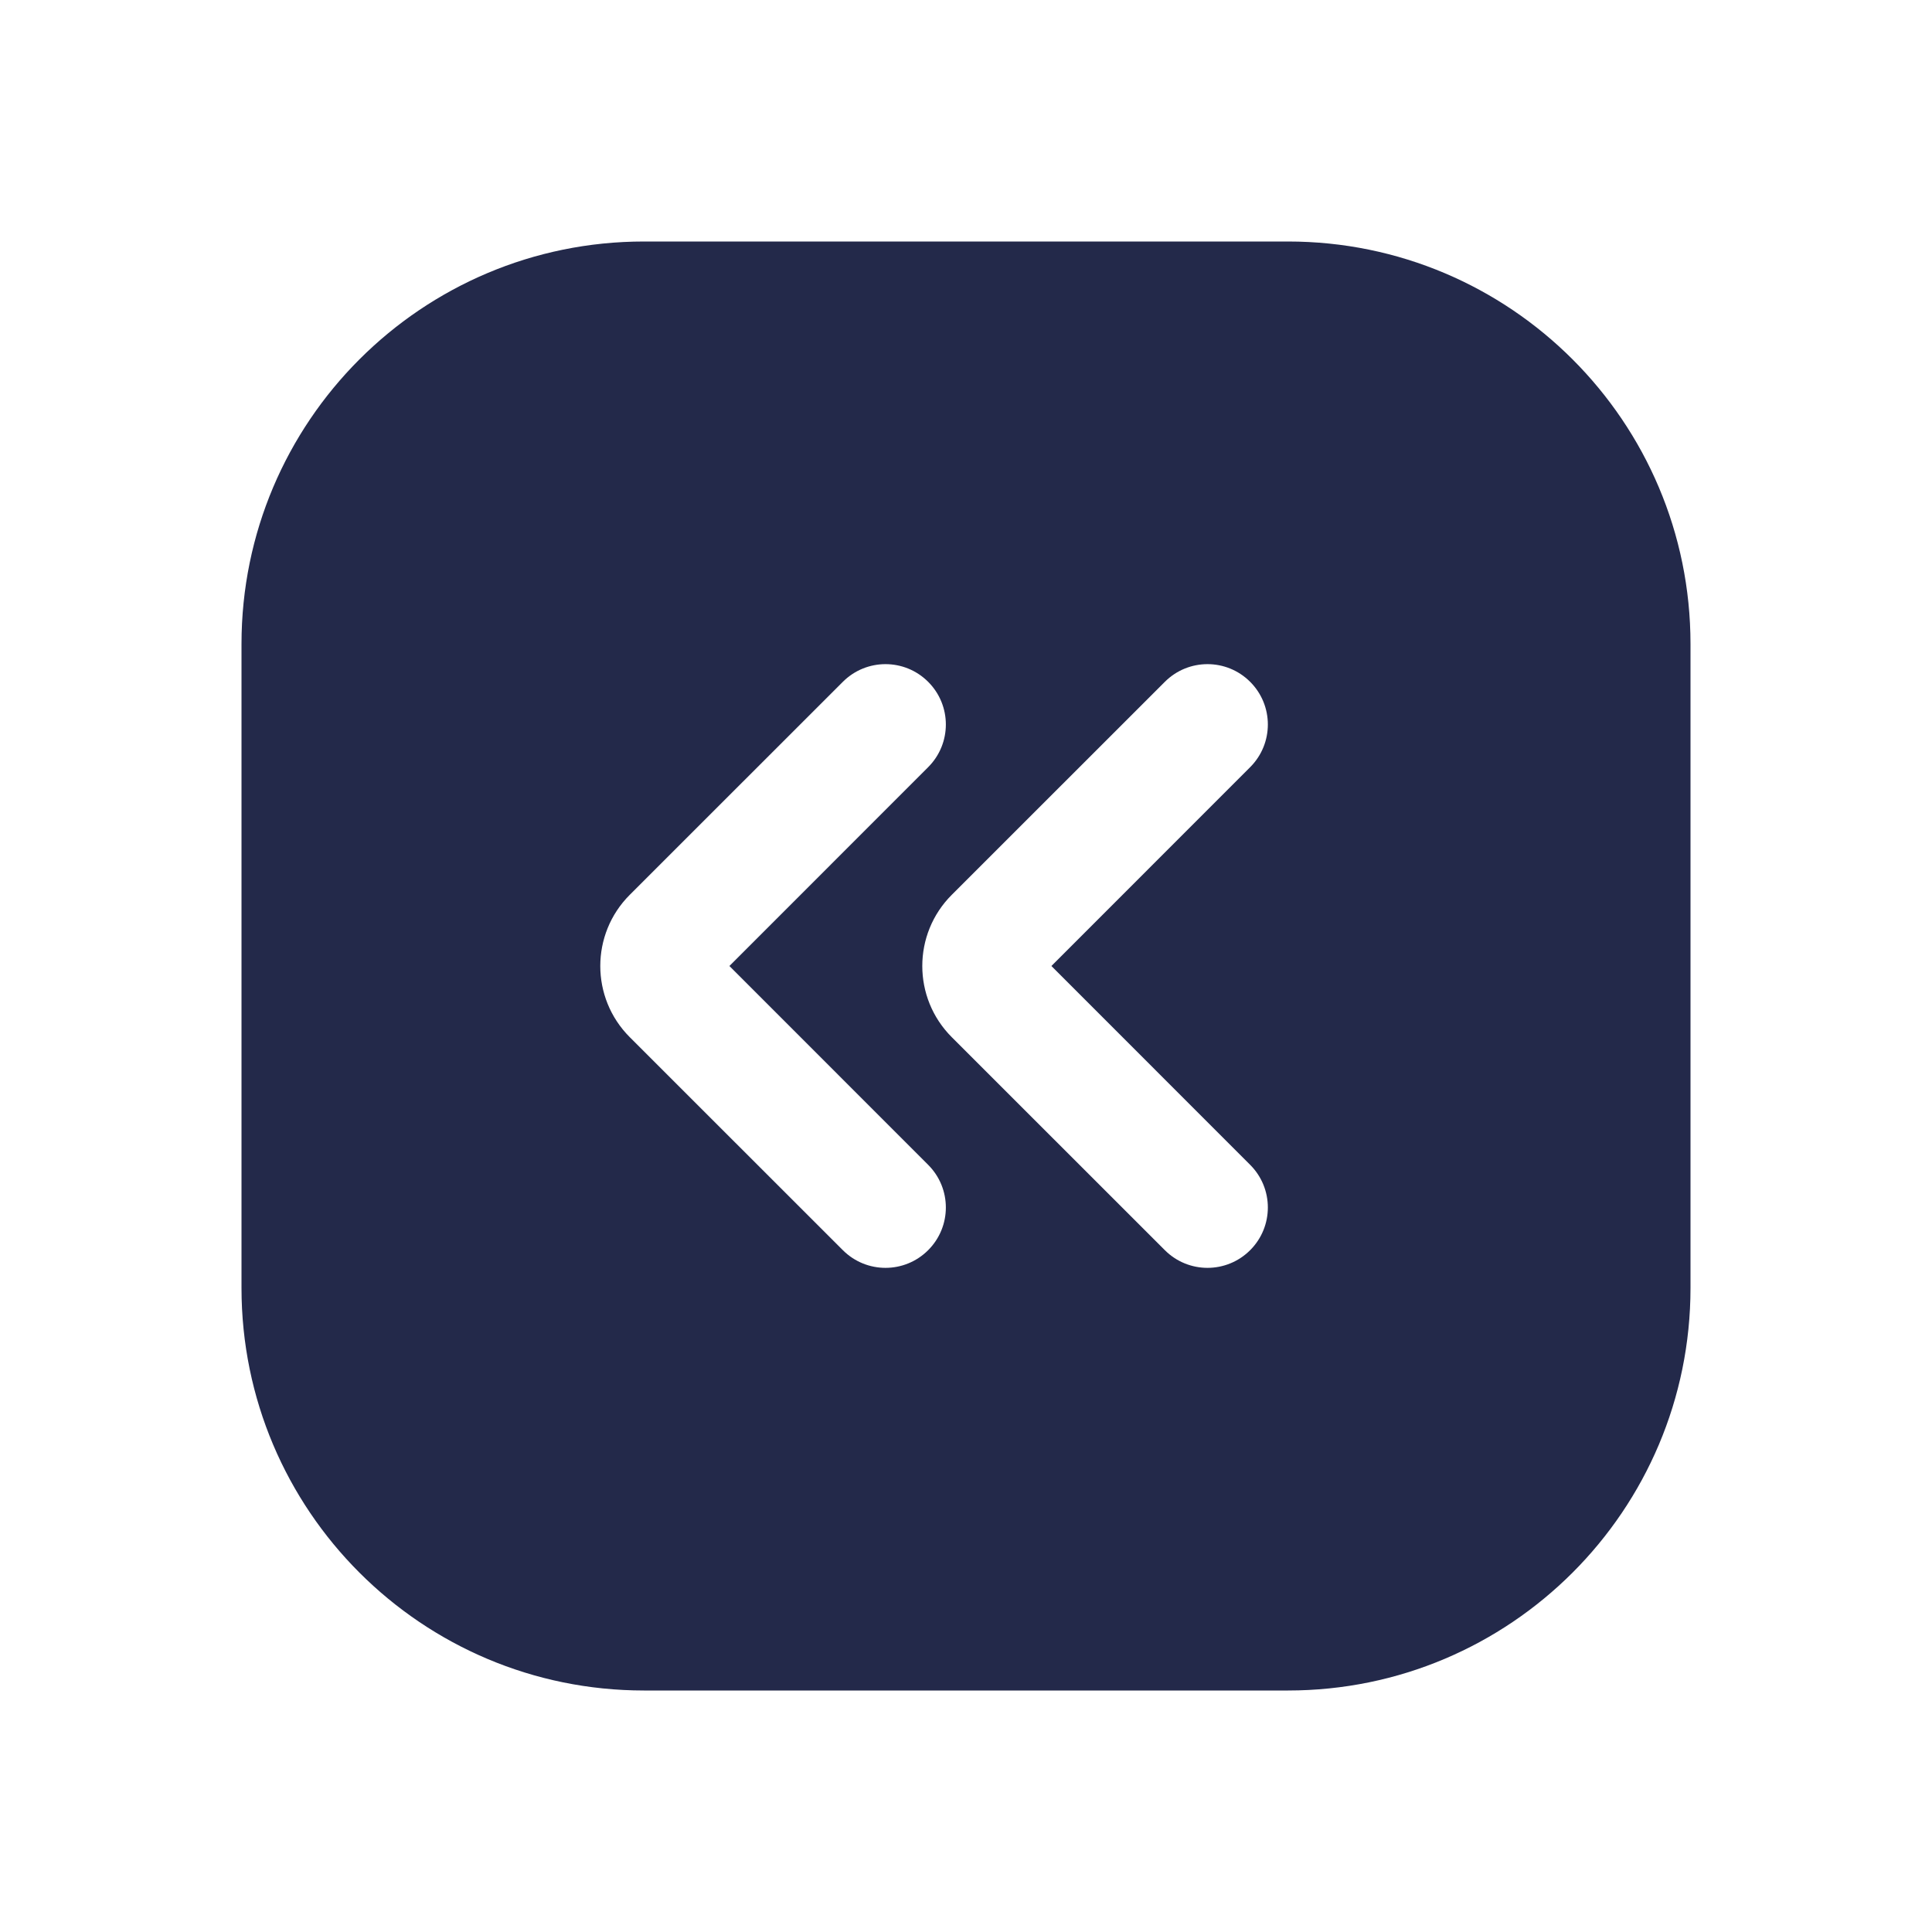 <svg width="24" height="24" viewBox="0 0 24 24" fill="none" xmlns="http://www.w3.org/2000/svg">
<path fill-rule="evenodd" clip-rule="evenodd" d="M3 8C3 5.239 5.239 3 8 3H16C18.761 3 21 5.239 21 8V16C21 18.761 18.761 21 16 21H8C5.239 21 3 18.761 3 16V8ZM11.53 15.53C11.237 15.823 10.763 15.823 10.47 15.53L7.823 12.884C7.335 12.396 7.335 11.604 7.823 11.116L10.47 8.47C10.763 8.177 11.237 8.177 11.53 8.47C11.823 8.763 11.823 9.237 11.53 9.53L9.061 12L11.53 14.47C11.823 14.763 11.823 15.237 11.53 15.53ZM14.47 15.53C14.763 15.823 15.237 15.823 15.53 15.53C15.823 15.237 15.823 14.763 15.53 14.47L13.061 12L15.53 9.53C15.823 9.237 15.823 8.763 15.53 8.47C15.237 8.177 14.763 8.177 14.47 8.47L11.823 11.116C11.335 11.604 11.335 12.396 11.823 12.884L14.47 15.53Z" fill="#23294A"/>
</svg>
